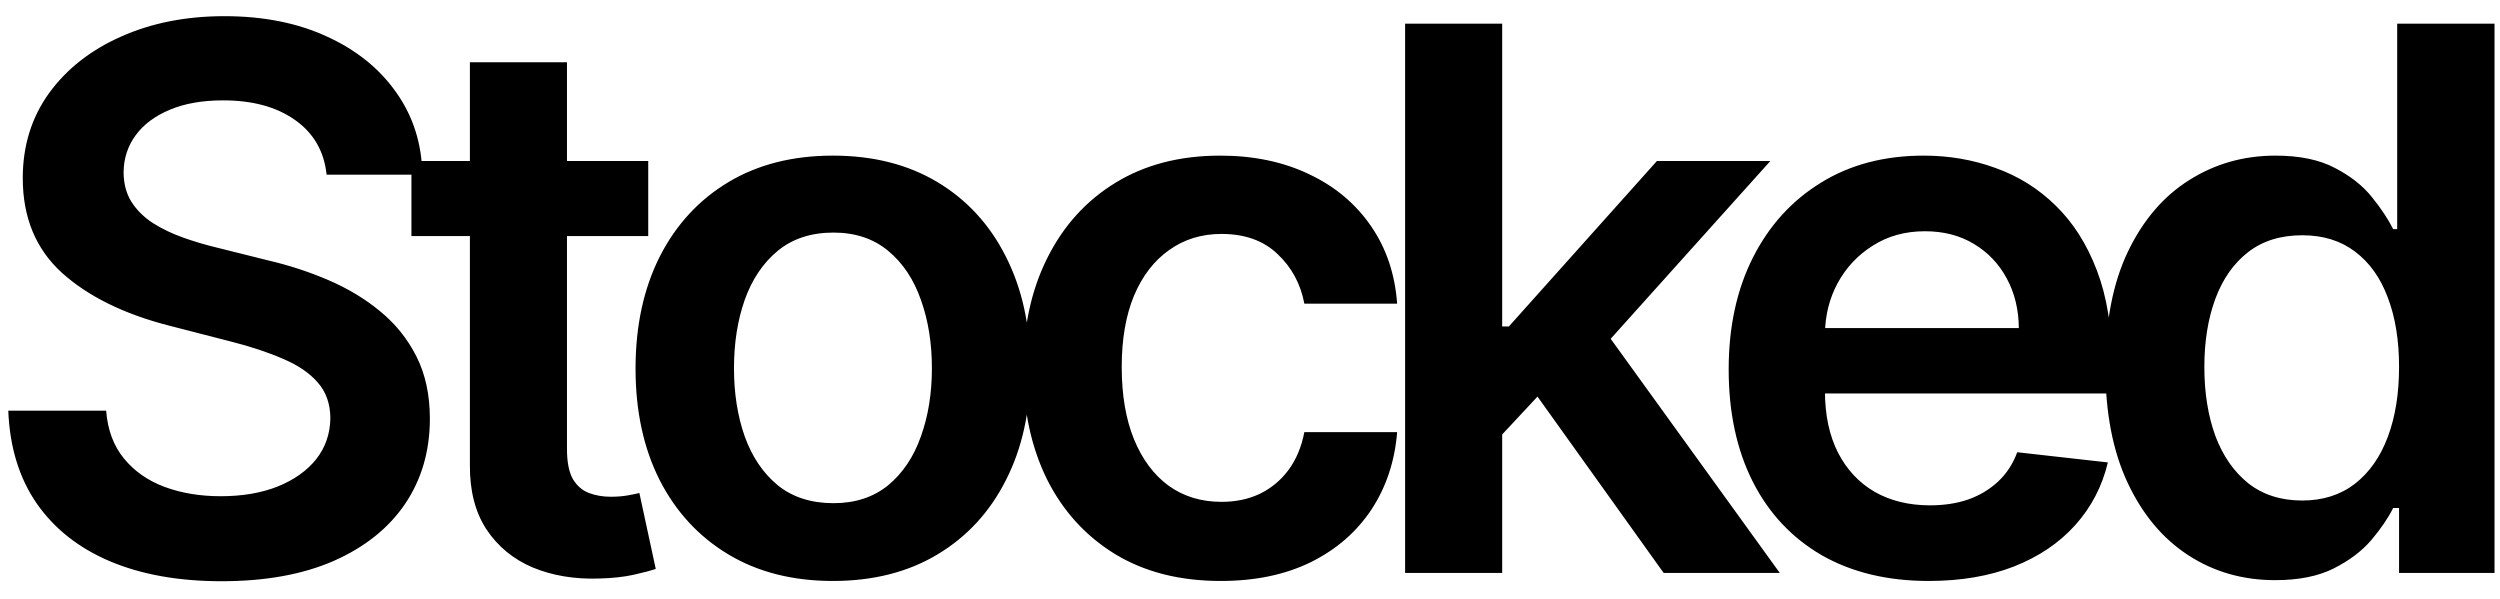 <svg width="96" height="23" viewBox="0 0 96 23" fill="none" xmlns="http://www.w3.org/2000/svg">
  <path d="M12.542 6.707C12.446 5.808 12.041 5.107 11.327 4.606C10.62 4.105 9.7 3.854 8.567 3.854C7.771 3.854 7.088 3.975 6.518 4.215C5.948 4.455 5.512 4.781 5.21 5.193C4.908 5.605 4.753 6.075 4.746 6.604C4.746 7.043 4.846 7.424 5.045 7.747C5.251 8.07 5.529 8.344 5.879 8.571C6.229 8.791 6.617 8.976 7.043 9.127C7.469 9.278 7.898 9.405 8.33 9.508L10.307 10.002C11.104 10.188 11.869 10.438 12.604 10.754C13.345 11.07 14.008 11.468 14.592 11.949C15.182 12.43 15.649 13.01 15.992 13.689C16.335 14.369 16.507 15.165 16.507 16.078C16.507 17.314 16.191 18.402 15.56 19.343C14.928 20.277 14.015 21.008 12.82 21.537C11.633 22.058 10.194 22.319 8.505 22.319C6.864 22.319 5.44 22.065 4.232 21.557C3.03 21.049 2.089 20.308 1.41 19.333C0.737 18.358 0.373 17.17 0.318 15.77H4.077C4.132 16.504 4.359 17.115 4.757 17.603C5.155 18.09 5.673 18.454 6.312 18.694C6.957 18.934 7.678 19.055 8.474 19.055C9.305 19.055 10.033 18.931 10.658 18.684C11.289 18.43 11.784 18.08 12.141 17.634C12.498 17.18 12.68 16.652 12.686 16.048C12.68 15.498 12.518 15.045 12.202 14.688C11.887 14.324 11.444 14.022 10.874 13.782C10.311 13.535 9.652 13.315 8.897 13.123L6.497 12.505C4.76 12.059 3.387 11.383 2.378 10.476C1.375 9.563 0.874 8.351 0.874 6.841C0.874 5.598 1.211 4.51 1.884 3.576C2.563 2.643 3.487 1.918 4.654 1.403C5.821 0.882 7.143 0.621 8.619 0.621C10.115 0.621 11.427 0.882 12.553 1.403C13.685 1.918 14.575 2.636 15.22 3.556C15.865 4.469 16.198 5.519 16.219 6.707H12.542ZM24.892 6.182V9.065H15.799V6.182H24.892ZM18.044 2.392H21.772V17.242C21.772 17.743 21.847 18.128 21.998 18.396C22.156 18.657 22.362 18.835 22.616 18.931C22.87 19.027 23.152 19.075 23.461 19.075C23.694 19.075 23.907 19.058 24.099 19.024C24.298 18.989 24.45 18.959 24.552 18.931L25.181 21.846C24.982 21.914 24.697 21.99 24.326 22.072C23.962 22.154 23.516 22.203 22.987 22.216C22.053 22.244 21.212 22.103 20.464 21.794C19.716 21.478 19.122 20.991 18.682 20.332C18.25 19.673 18.037 18.849 18.044 17.86V2.392ZM31.985 22.309C30.44 22.309 29.102 21.969 27.969 21.289C26.836 20.61 25.957 19.659 25.332 18.437C24.714 17.215 24.405 15.787 24.405 14.153C24.405 12.519 24.714 11.087 25.332 9.858C25.957 8.629 26.836 7.675 27.969 6.995C29.102 6.316 30.44 5.976 31.985 5.976C33.53 5.976 34.869 6.316 36.001 6.995C37.134 7.675 38.01 8.629 38.627 9.858C39.252 11.087 39.565 12.519 39.565 14.153C39.565 15.787 39.252 17.215 38.627 18.437C38.01 19.659 37.134 20.61 36.001 21.289C34.869 21.969 33.53 22.309 31.985 22.309ZM32.006 19.322C32.843 19.322 33.544 19.092 34.106 18.633C34.669 18.166 35.088 17.541 35.363 16.758C35.644 15.976 35.785 15.104 35.785 14.142C35.785 13.174 35.644 12.299 35.363 11.516C35.088 10.727 34.669 10.099 34.106 9.632C33.544 9.165 32.843 8.931 32.006 8.931C31.147 8.931 30.433 9.165 29.864 9.632C29.301 10.099 28.878 10.727 28.597 11.516C28.322 12.299 28.185 13.174 28.185 14.142C28.185 15.104 28.322 15.976 28.597 16.758C28.878 17.541 29.301 18.166 29.864 18.633C30.433 19.092 31.147 19.322 32.006 19.322ZM46.874 22.309C45.294 22.309 43.939 21.962 42.806 21.269C41.68 20.575 40.811 19.618 40.2 18.396C39.596 17.167 39.294 15.752 39.294 14.153C39.294 12.546 39.603 11.128 40.221 9.899C40.839 8.664 41.711 7.703 42.837 7.016C43.969 6.323 45.308 5.976 46.853 5.976C48.137 5.976 49.273 6.213 50.262 6.686C51.257 7.153 52.05 7.816 52.641 8.674C53.231 9.525 53.568 10.521 53.65 11.661H50.087C49.943 10.898 49.599 10.263 49.057 9.755C48.521 9.24 47.804 8.983 46.904 8.983C46.142 8.983 45.473 9.189 44.896 9.601C44.32 10.006 43.87 10.589 43.547 11.352C43.231 12.114 43.074 13.027 43.074 14.091C43.074 15.169 43.231 16.096 43.547 16.871C43.863 17.64 44.306 18.234 44.876 18.653C45.452 19.065 46.129 19.271 46.904 19.271C47.454 19.271 47.945 19.168 48.377 18.962C48.816 18.749 49.184 18.444 49.479 18.046C49.774 17.647 49.977 17.163 50.087 16.593H53.65C53.561 17.712 53.231 18.704 52.661 19.57C52.091 20.428 51.316 21.101 50.334 21.588C49.352 22.069 48.199 22.309 46.874 22.309ZM57.355 17.036L57.344 12.536H57.941L63.626 6.182H67.982L60.99 13.967H60.217L57.355 17.036ZM53.956 22V0.909H57.684V22H53.956ZM63.884 22L58.734 14.802L61.247 12.175L68.343 22H63.884ZM74.063 22.309C72.477 22.309 71.108 21.979 69.954 21.32C68.808 20.654 67.925 19.714 67.308 18.499C66.69 17.276 66.381 15.838 66.381 14.184C66.381 12.556 66.69 11.128 67.308 9.899C67.932 8.664 68.804 7.703 69.923 7.016C71.042 6.323 72.357 5.976 73.868 5.976C74.843 5.976 75.763 6.134 76.627 6.45C77.499 6.759 78.268 7.239 78.934 7.891C79.607 8.544 80.136 9.374 80.52 10.383C80.905 11.386 81.097 12.581 81.097 13.967V15.11H68.131V12.598H77.523C77.517 11.884 77.362 11.249 77.06 10.693C76.758 10.13 76.336 9.687 75.793 9.364C75.258 9.041 74.633 8.88 73.919 8.88C73.157 8.88 72.488 9.065 71.911 9.436C71.334 9.8 70.885 10.28 70.562 10.878C70.246 11.468 70.085 12.117 70.078 12.824V15.018C70.078 15.938 70.246 16.727 70.582 17.386C70.919 18.039 71.389 18.54 71.993 18.89C72.597 19.233 73.305 19.405 74.115 19.405C74.657 19.405 75.148 19.329 75.587 19.178C76.027 19.02 76.408 18.79 76.731 18.488C77.053 18.186 77.297 17.812 77.462 17.366L80.942 17.757C80.723 18.677 80.304 19.48 79.686 20.167C79.075 20.847 78.292 21.375 77.338 21.753C76.384 22.124 75.292 22.309 74.063 22.309ZM87.366 22.278C86.123 22.278 85.011 21.959 84.029 21.32C83.047 20.682 82.272 19.755 81.702 18.54C81.132 17.325 80.847 15.848 80.847 14.111C80.847 12.354 81.135 10.871 81.712 9.663C82.296 8.447 83.082 7.531 84.07 6.913C85.059 6.288 86.161 5.976 87.376 5.976C88.303 5.976 89.065 6.134 89.662 6.45C90.26 6.759 90.733 7.133 91.084 7.572C91.434 8.005 91.705 8.413 91.897 8.798H92.052V0.909H95.79V22H92.124V19.508H91.897C91.705 19.892 91.427 20.301 91.063 20.733C90.699 21.159 90.219 21.523 89.621 21.825C89.024 22.127 88.272 22.278 87.366 22.278ZM88.406 19.22C89.195 19.22 89.868 19.007 90.424 18.581C90.981 18.148 91.403 17.548 91.691 16.779C91.98 16.01 92.124 15.114 92.124 14.091C92.124 13.068 91.98 12.179 91.691 11.424C91.41 10.668 90.991 10.081 90.435 9.663C89.885 9.244 89.209 9.034 88.406 9.034C87.575 9.034 86.882 9.251 86.326 9.683C85.77 10.116 85.351 10.713 85.069 11.475C84.788 12.237 84.647 13.109 84.647 14.091C84.647 15.079 84.788 15.962 85.069 16.738C85.358 17.506 85.78 18.114 86.336 18.56C86.899 19 87.589 19.22 88.406 19.22Z" fill="currentColor" />
</svg>